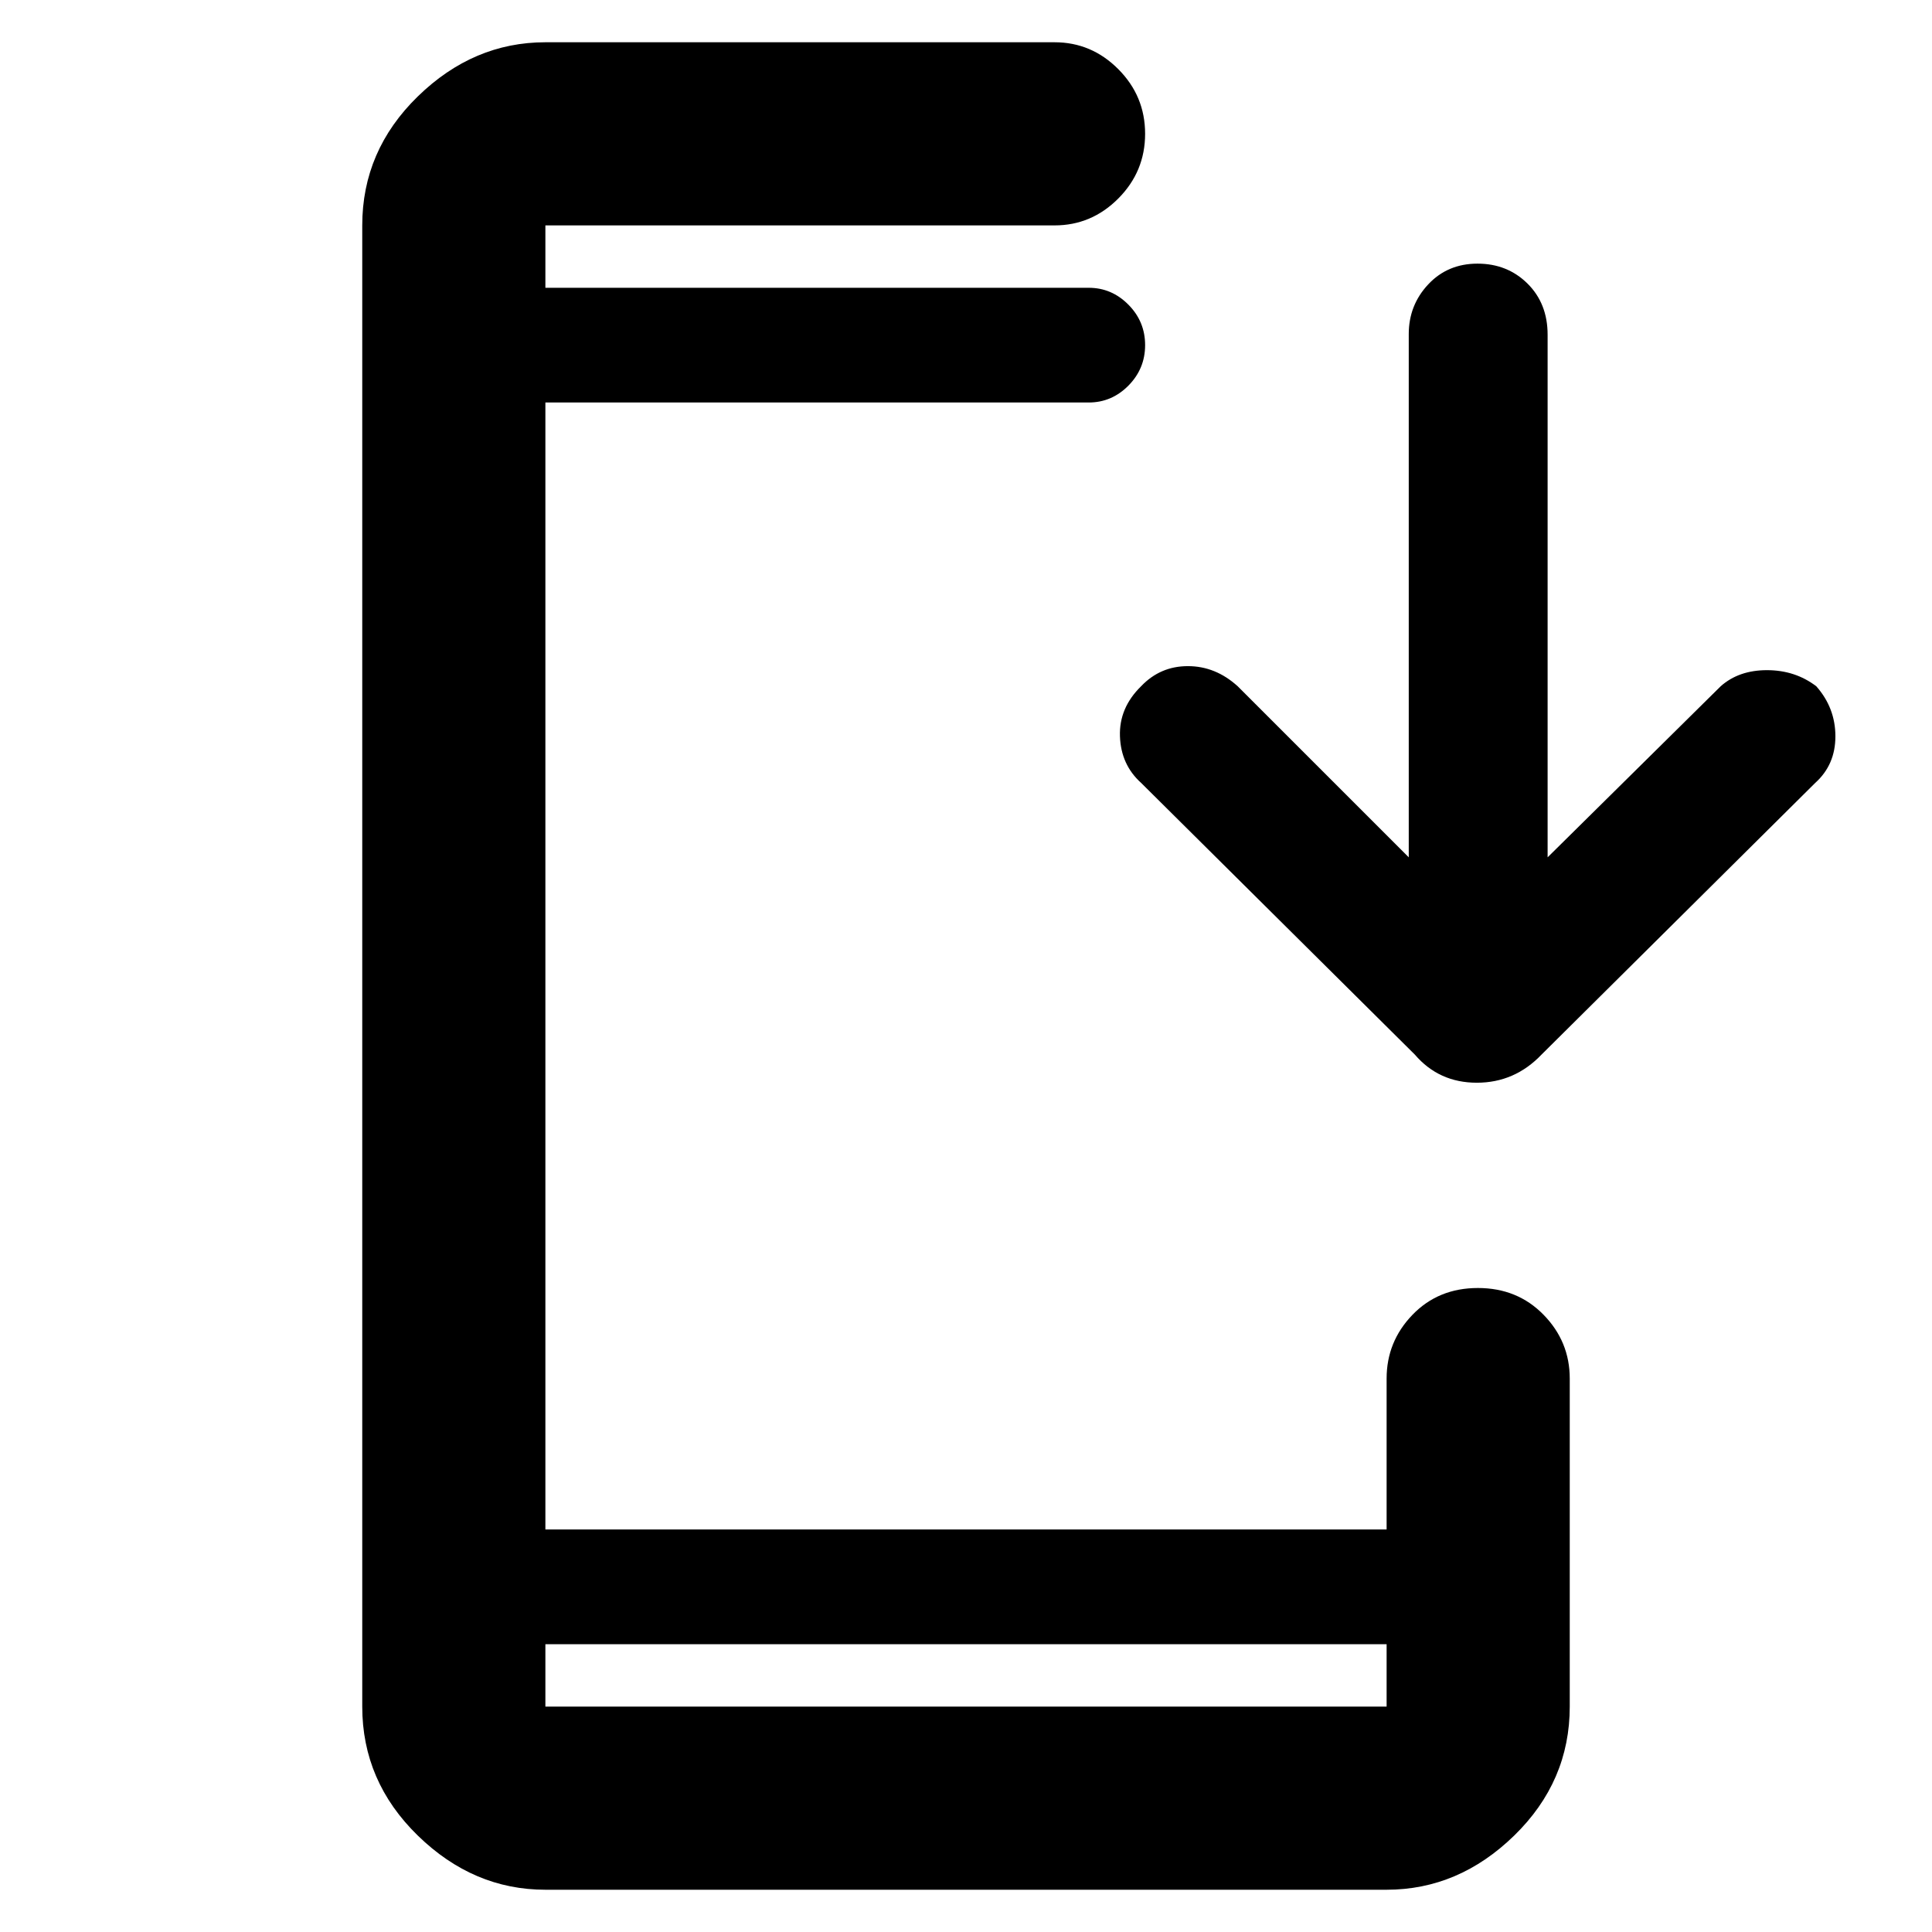 <svg xmlns="http://www.w3.org/2000/svg" height="48" viewBox="0 -960 960 960" width="48"><path d="M271-21q-35.78 0-63.39-26.91T180-112v-736q0-37.17 27.61-64.09Q235.22-939 271-939h253q18.38 0 31.69 13.38Q569-912.25 569-893.51q0 18.74-13.31 32.13Q542.38-848 524-848H271v31h270q11.38 0 19.69 8.38 8.31 8.37 8.31 20.11t-8.31 20.13Q552.38-760 541-760H271v560h418v-75q0-18.38 12.86-31.69Q714.72-320 734.36-320T767-306.69q13 13.31 13 31.69v163q0 37.18-27.61 64.09Q724.77-21 689-21H271Zm0-122v31h418v-31H271Zm429-391v-260q0-14.35 9.66-24.68 9.66-10.32 24.5-10.32t24.84 9.9q10 9.9 10 25.42V-534l86-85q9-8 23-8t24.5 8q9.5 10.76 9.5 24.88T902-571L766-436q-13.36 14-32.18 14T703-436L567-571q-10-9-10.5-23.12Q556-608.24 567-619q9.51-10 23.26-10Q604-629 615-619l85 85ZM271-817v-31 31Zm0 674v31-31Z"/></svg>